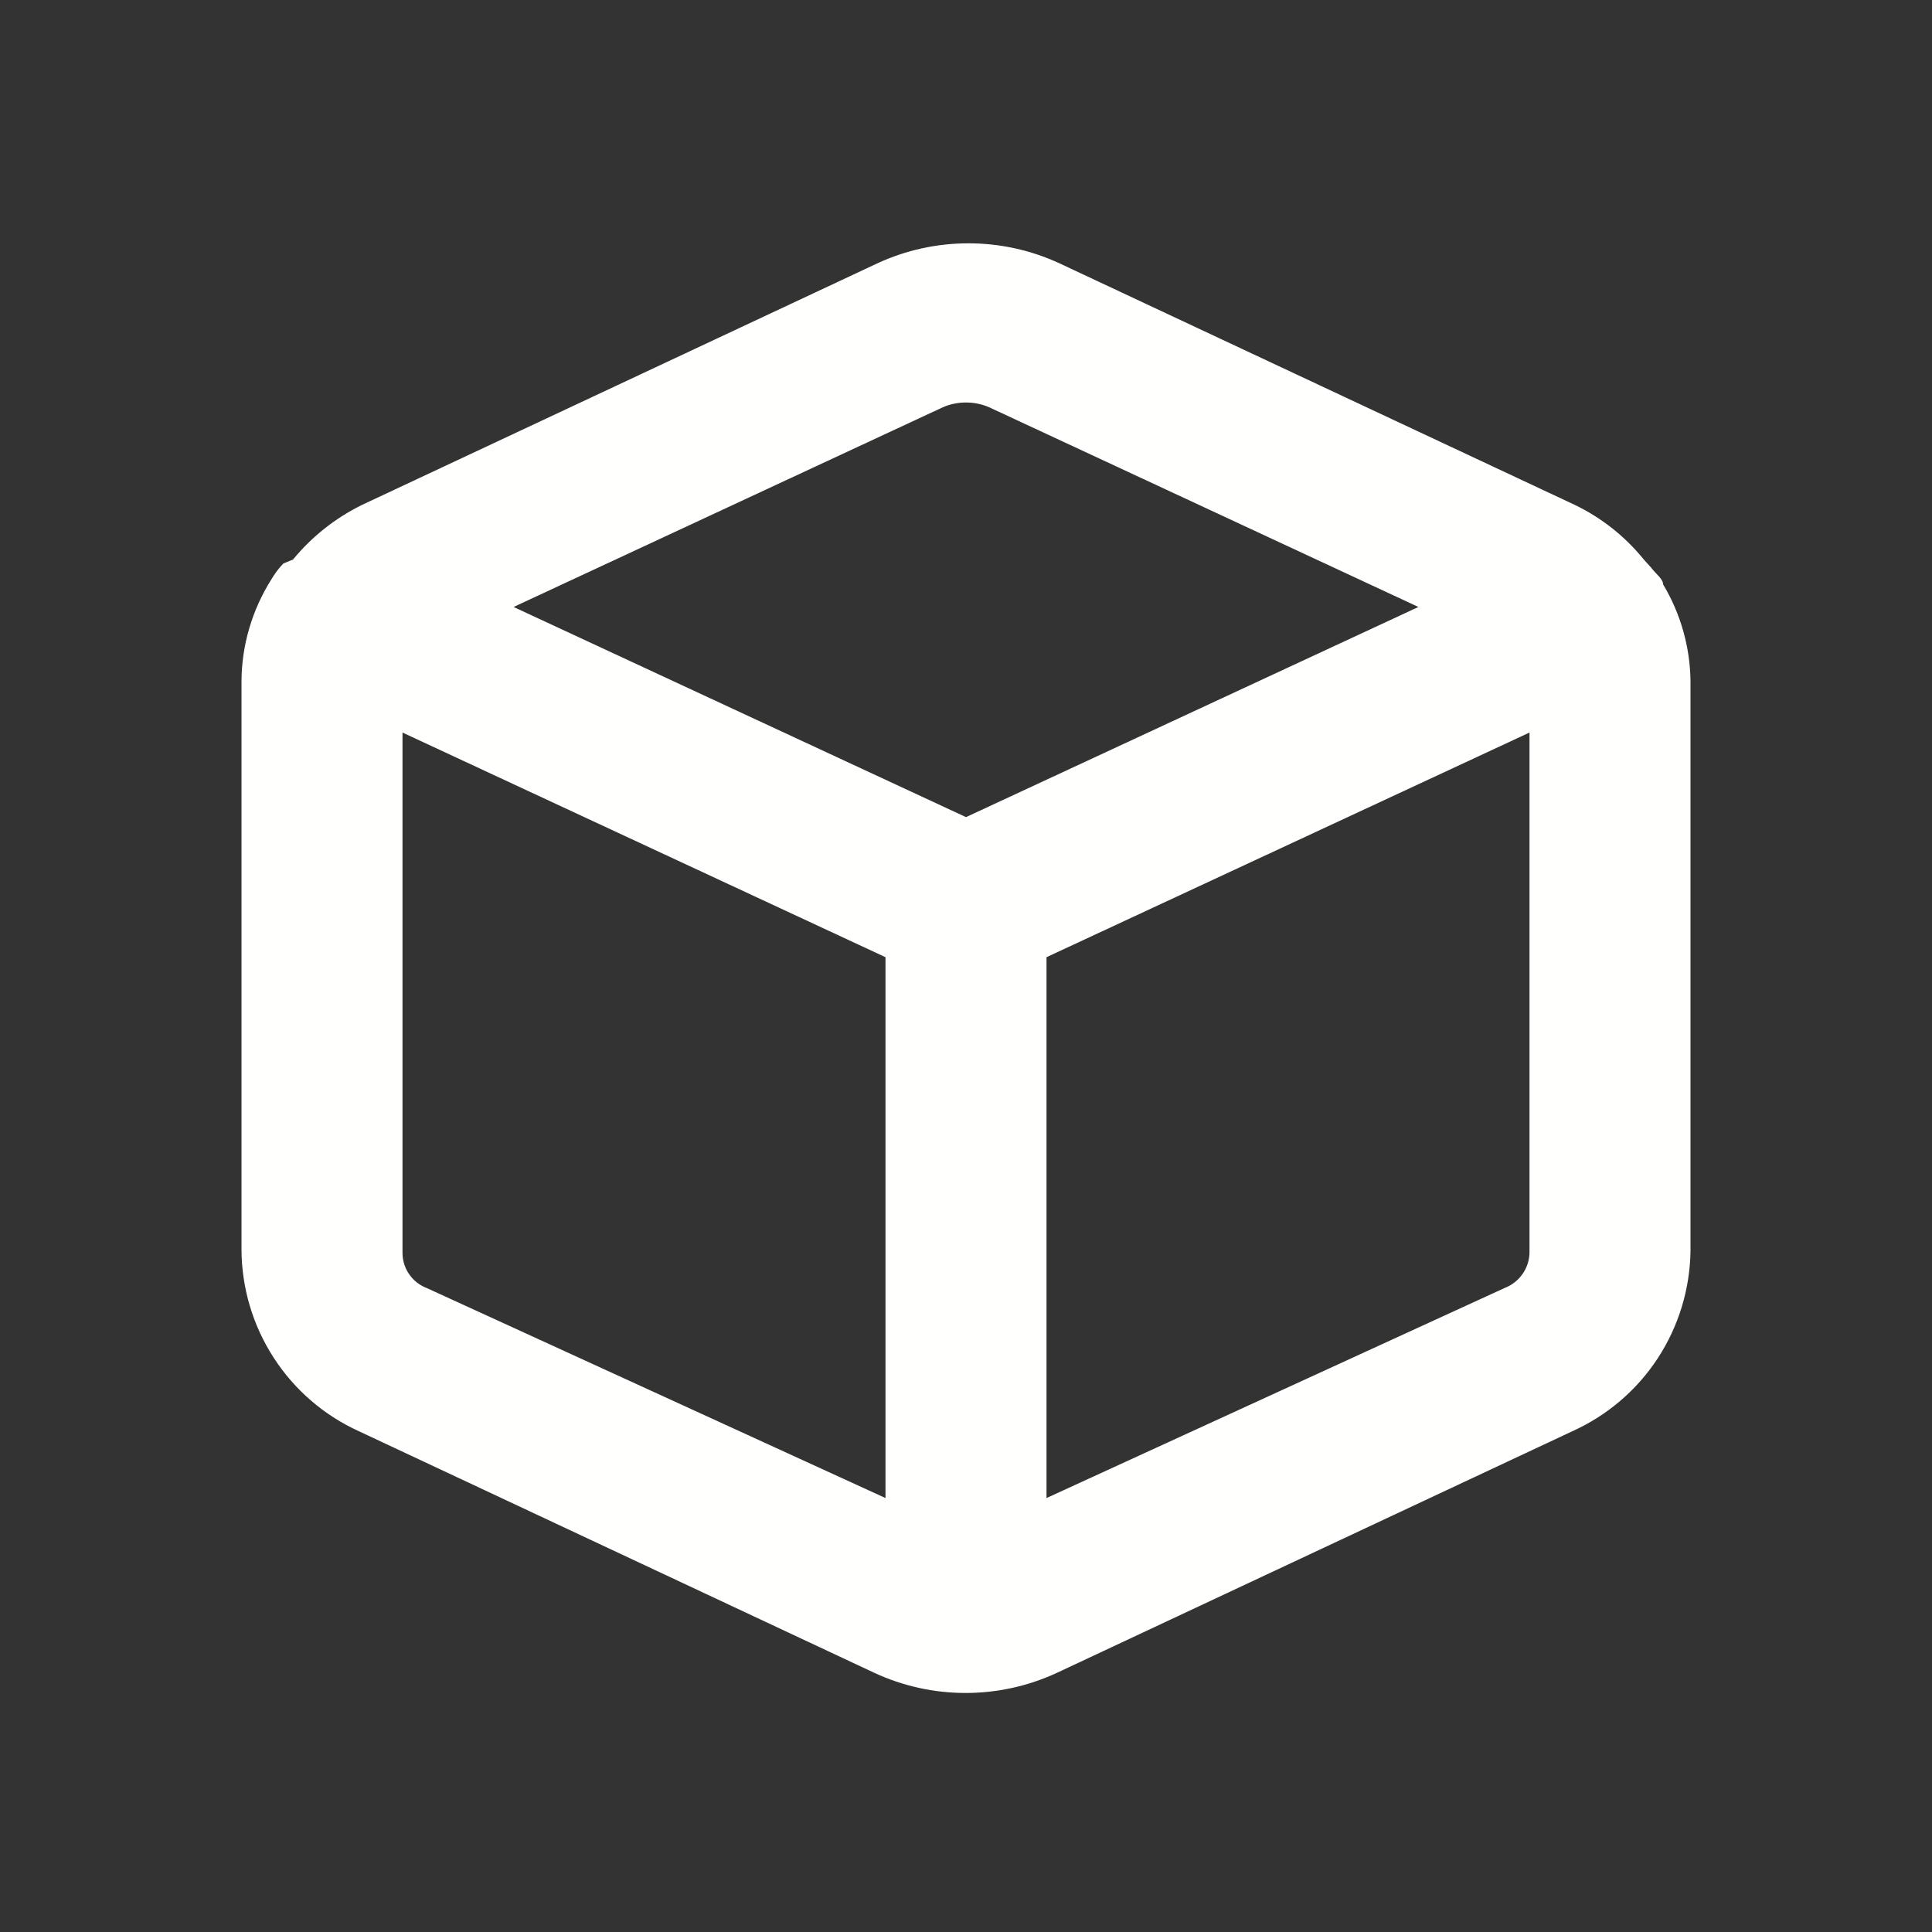 <svg width="18" height="18" viewBox="0 0 18 18" fill="none" xmlns="http://www.w3.org/2000/svg">
<rect x="0" y="0" width="18" height="18" fill="#333333" stroke="none"/>
<path d="M15.495 5.445C15.495 5.393 15.42 5.34 15.383 5.288L15.315 5.213C15.14 4.997 14.92 4.823 14.67 4.703L9.87 2.453C9.604 2.33 9.315 2.267 9.023 2.267C8.73 2.267 8.441 2.33 8.175 2.453L3.375 4.703C3.126 4.825 2.906 4.999 2.73 5.213L2.64 5.25C2.596 5.295 2.559 5.346 2.527 5.4C2.349 5.683 2.252 6.01 2.25 6.345V11.64C2.251 11.998 2.355 12.348 2.549 12.648C2.743 12.949 3.019 13.187 3.345 13.335L8.145 15.585C8.412 15.709 8.702 15.773 8.996 15.773C9.29 15.773 9.581 15.709 9.848 15.585L14.648 13.335C14.972 13.189 15.249 12.954 15.444 12.656C15.639 12.358 15.745 12.011 15.75 11.655V6.345C15.746 6.028 15.658 5.717 15.495 5.445ZM8.783 3.795C8.851 3.765 8.925 3.75 9 3.75C9.075 3.75 9.149 3.765 9.217 3.795L13.215 5.655L9 7.613L4.785 5.655L8.783 3.795ZM3.975 12C3.91 11.975 3.853 11.931 3.813 11.873C3.773 11.816 3.751 11.748 3.75 11.678V6.825L8.25 8.918V13.957L3.975 12ZM14.018 12L9.75 13.957V8.918L14.25 6.825V11.655C14.252 11.729 14.23 11.803 14.189 11.864C14.147 11.926 14.087 11.974 14.018 12Z" fill="#FFFFFE"/>
</svg>
